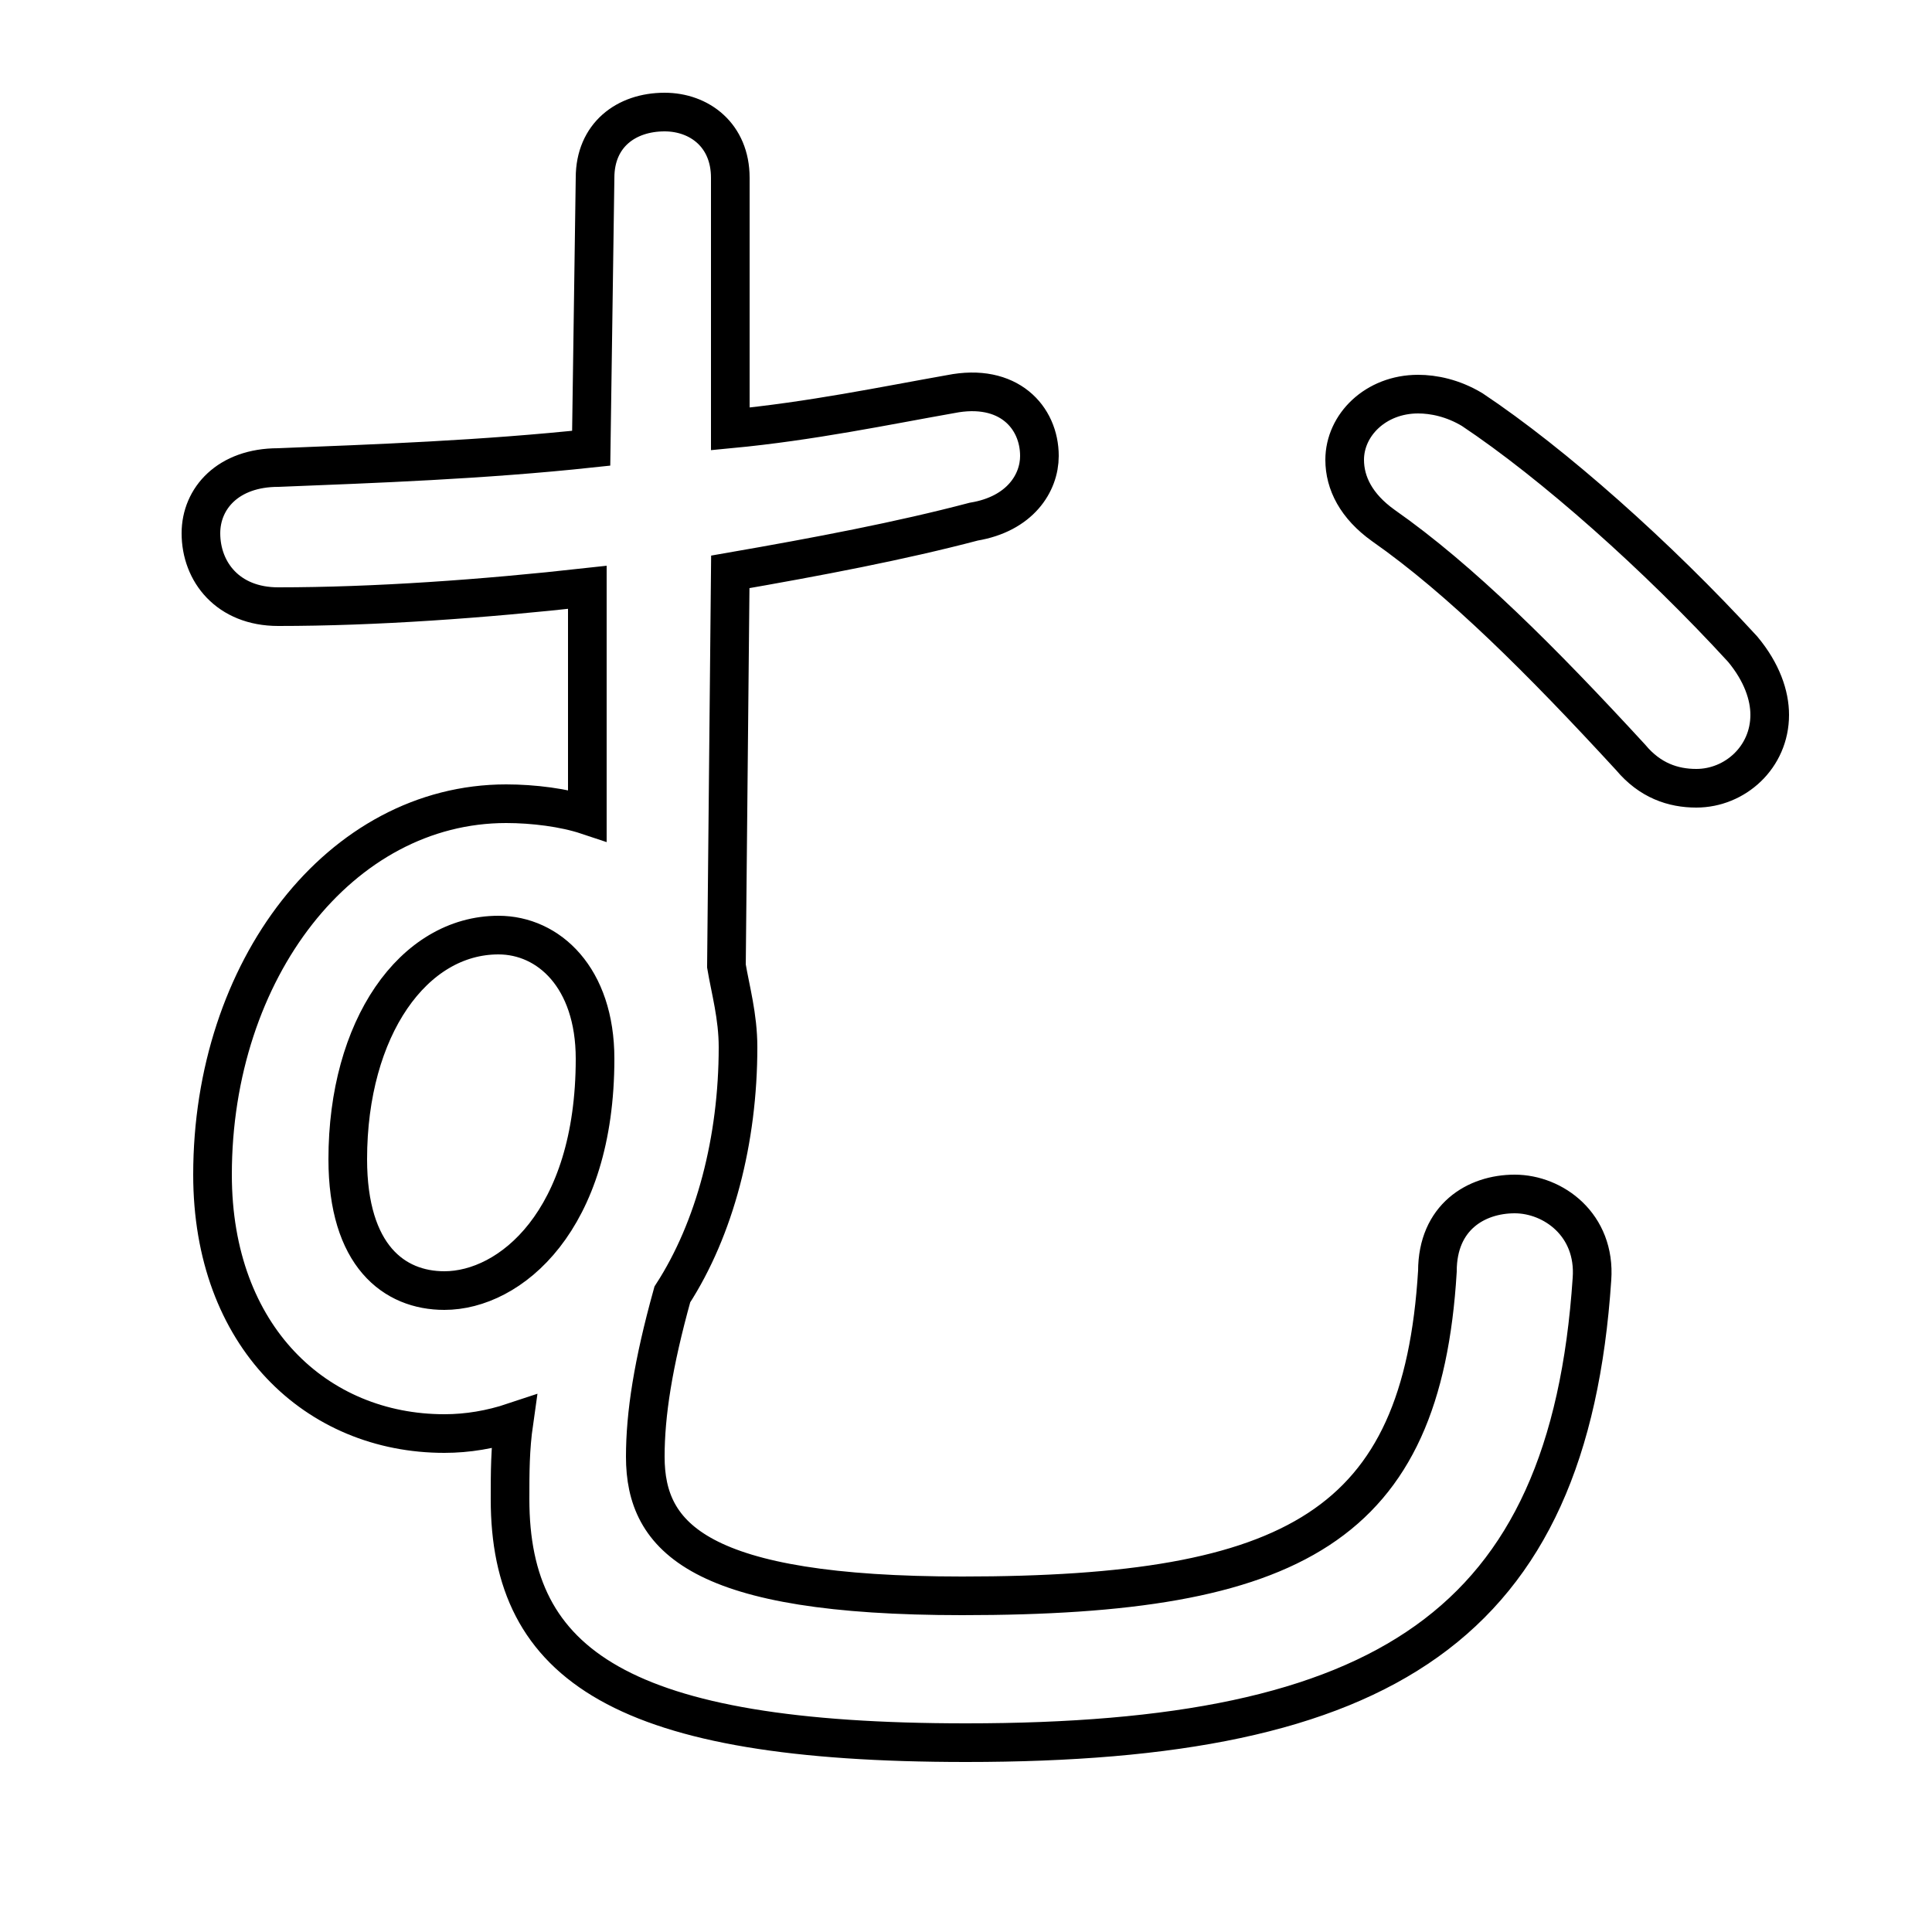 <svg xmlns="http://www.w3.org/2000/svg" viewBox="0 -44.0 50.0 50.0">
    <rect x="0" y="-44.0" width="50.0" height="50.0" fill="#808080" stroke="none"/>
    <g transform="scale(1, -1)">
        <!-- ボディの枠 -->
        <rect x="0" y="-6.0" width="50.0" height="50.0"
            stroke="white" fill="white"/>
        <!-- グリフ座標系の原点 -->
        <circle cx="0" cy="0" r="5" fill="white"/>
        <!-- グリフのアウトライン -->
        <g style="fill:none;stroke:#000000;stroke-width:1;">
<path d="M 15.2 22.9 C 14.6 23.1 13.8 23.2 13.1 23.2 C 8.8 23.2 5.5 18.9 5.5 13.6 C 5.5 9.4 8.2 6.9 11.5 6.9 C 12.1 6.9 12.7 7.0 13.3 7.2 C 13.2 6.5 13.2 5.9 13.2 5.2 C 13.2 0.9 16.1 -1.1 25.0 -1.1 C 35.8 -1.1 40.6 1.9 41.2 10.9 C 41.3 12.3 40.2 13.1 39.2 13.1 C 38.2 13.1 37.2 12.5 37.2 11.1 C 36.8 4.5 33.5 2.7 24.9 2.7 C 18.1 2.7 16.7 4.2 16.7 6.3 C 16.7 7.4 16.9 8.7 17.4 10.5 C 18.5 12.2 19.1 14.5 19.1 16.9 C 19.1 17.7 18.9 18.4 18.8 19.0 L 18.9 29.2 C 21.2 29.6 23.3 30.0 25.2 30.5 C 26.4 30.7 26.9 31.5 26.9 32.2 C 26.9 33.2 26.1 34.1 24.6 33.8 C 22.9 33.5 21.0 33.1 18.9 32.9 L 18.9 39.4 C 18.9 40.5 18.1 41.1 17.2 41.1 C 16.2 41.1 15.4 40.5 15.4 39.4 L 15.3 32.4 C 12.5 32.1 9.7 32.0 7.2 31.9 C 5.9 31.9 5.2 31.1 5.2 30.2 C 5.2 29.2 5.9 28.3 7.2 28.3 C 9.7 28.3 12.5 28.5 15.2 28.8 Z M 9.0 14.0 C 9.0 17.4 10.7 19.8 12.9 19.8 C 14.2 19.8 15.4 18.7 15.4 16.6 C 15.4 12.4 13.2 10.6 11.5 10.6 C 10.2 10.6 9.0 11.5 9.0 14.0 Z M 35.8 30.4 C 37.8 29.0 39.9 26.9 42.2 24.4 C 42.7 23.8 43.3 23.6 43.9 23.6 C 44.9 23.6 45.8 24.4 45.8 25.5 C 45.8 26.0 45.6 26.6 45.1 27.2 C 42.9 29.6 40.2 32.0 38.1 33.4 C 37.6 33.7 37.1 33.8 36.7 33.8 C 35.6 33.8 34.8 33.0 34.8 32.1 C 34.8 31.5 35.1 30.9 35.8 30.4 Z"/>
</g>
</g>
</svg>